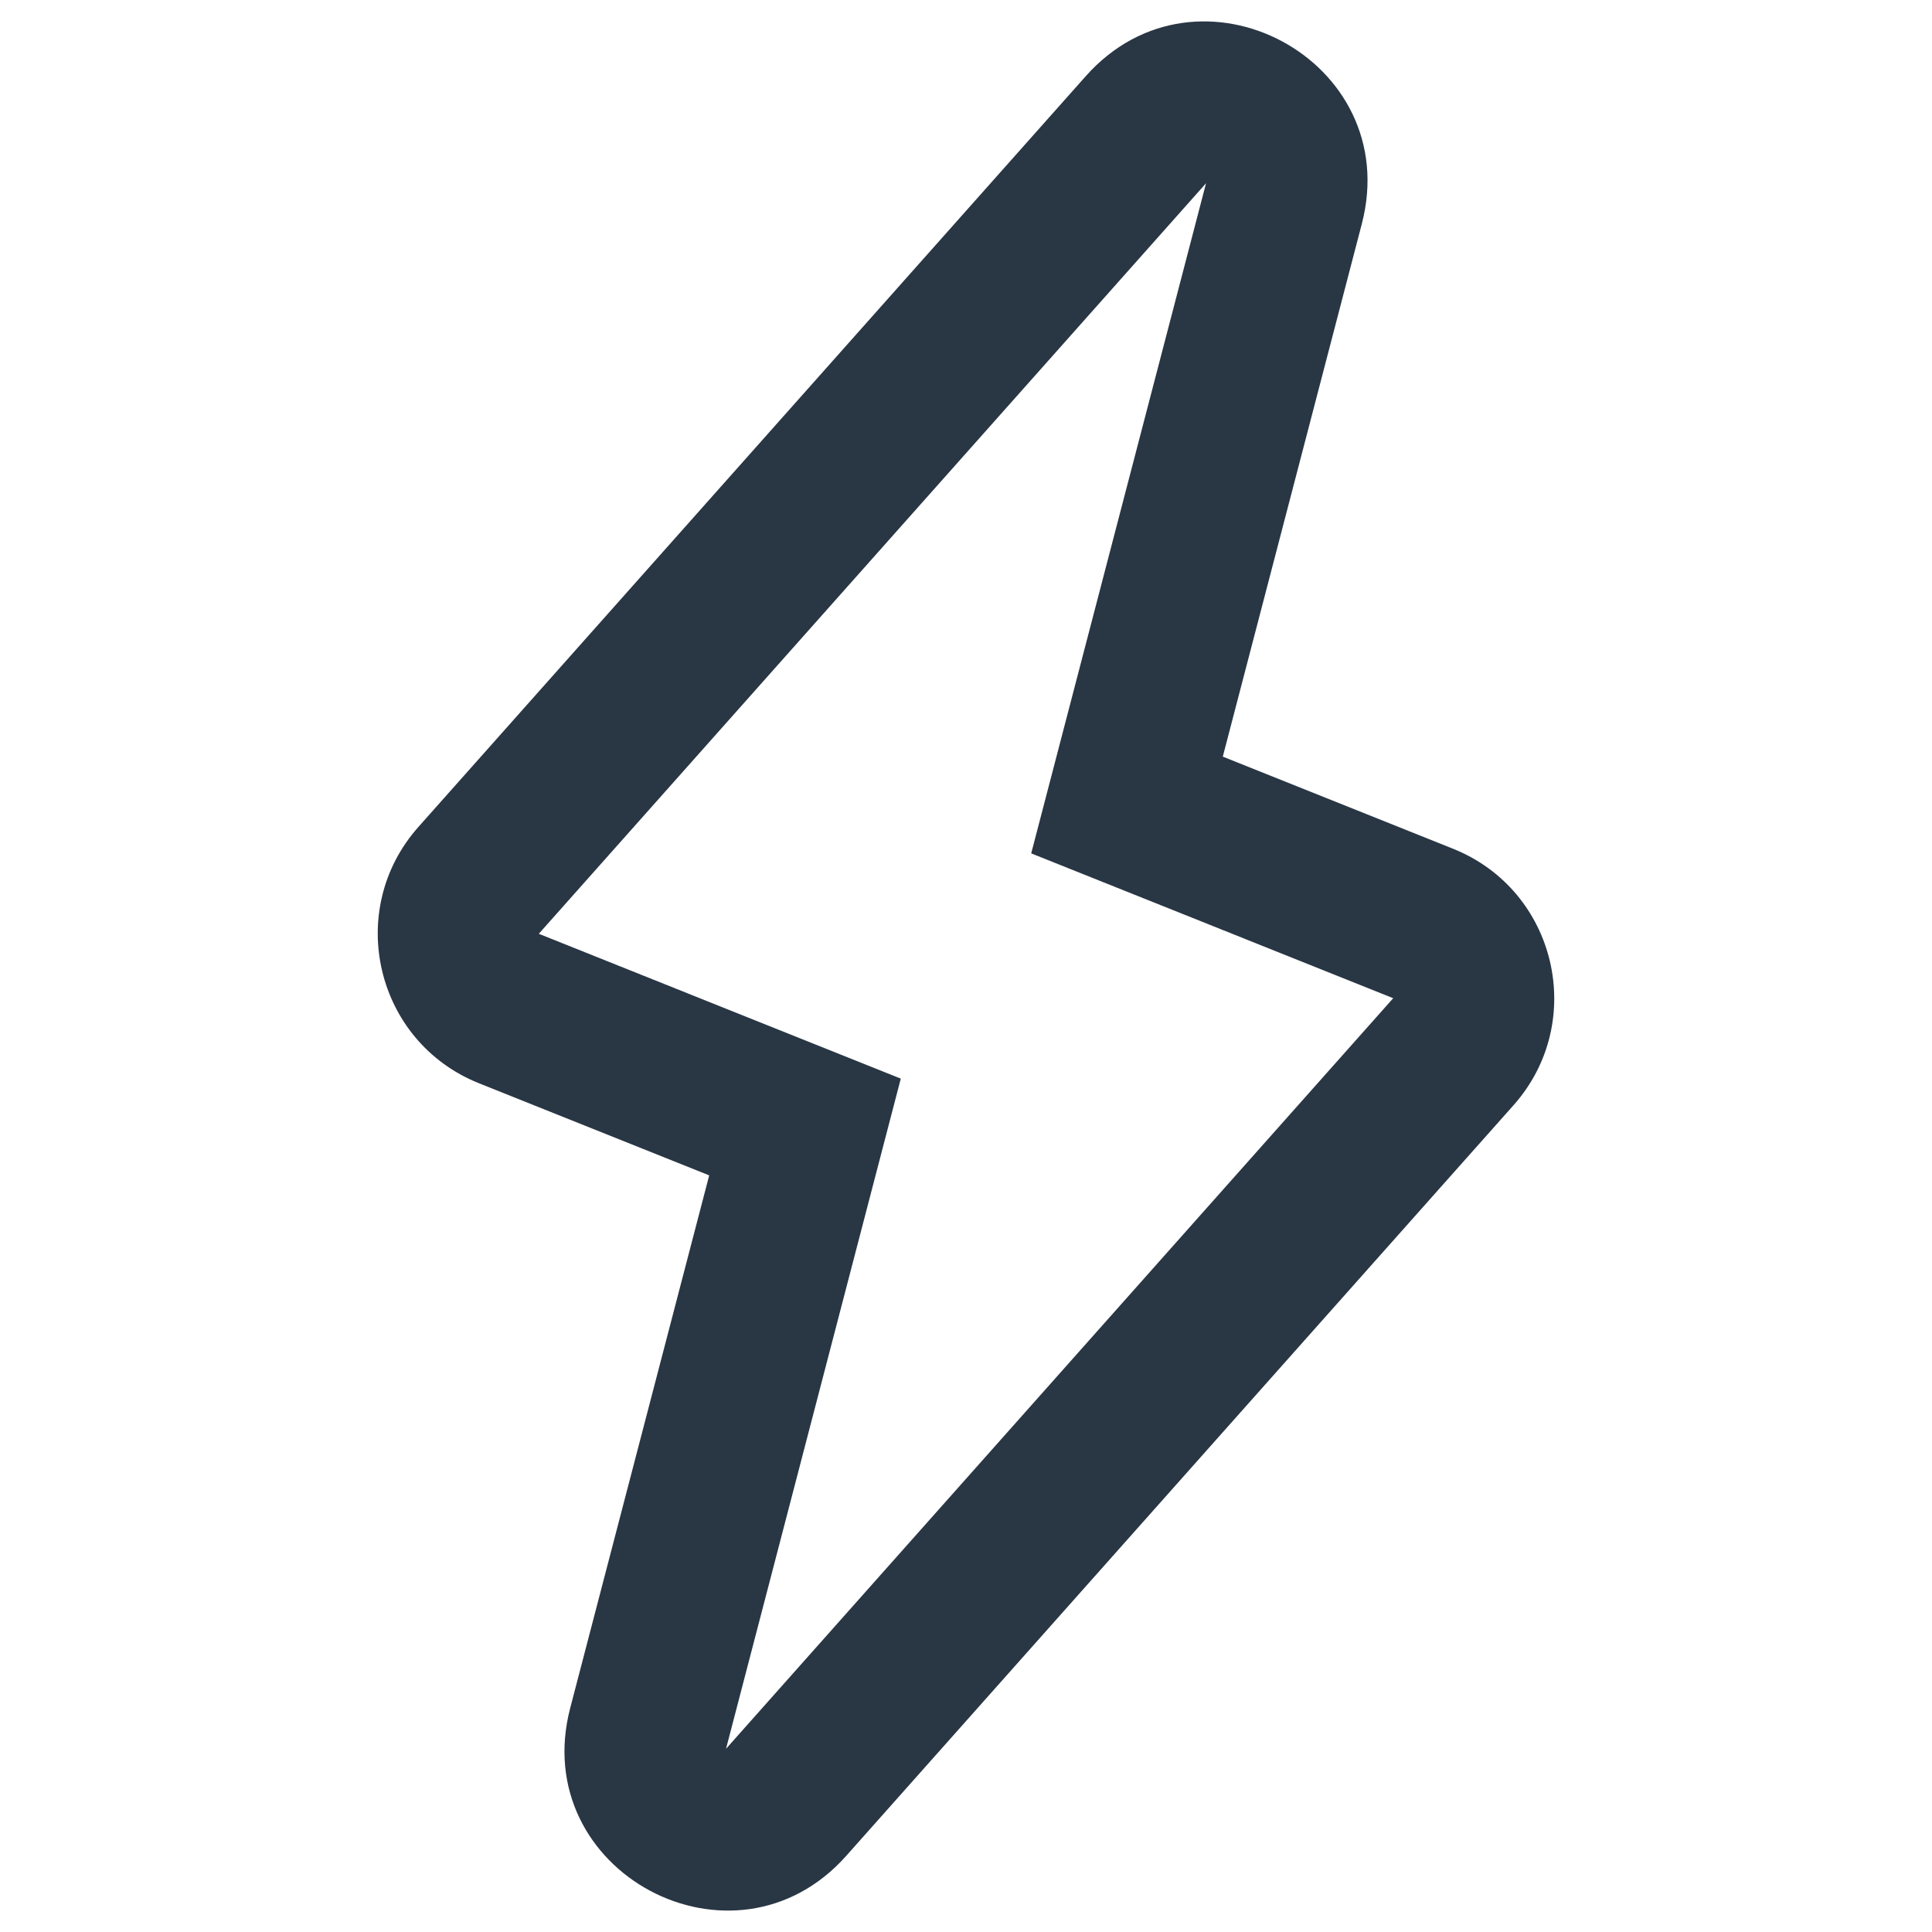 <?xml version="1.0" encoding="UTF-8" standalone="no"?> <svg width="24" height="24" viewBox="0 0 24 24" fill="none" xmlns="http://www.w3.org/2000/svg">
<path fill-rule="evenodd" clip-rule="evenodd" d="M13.487 0.947C14.883 -0.624 17.447 0.747 16.917 2.781L15.19 9.399L18.049 10.543C19.336 11.057 19.722 12.693 18.802 13.729L10.513 23.053C9.117 24.624 6.553 23.253 7.083 21.219L8.81 14.601L5.951 13.457C4.664 12.943 4.278 11.307 5.198 10.272L13.487 0.947ZM14.982 2.276L6.693 11.6L11.19 13.399L9.019 21.724L17.307 12.4L12.81 10.601L14.982 2.276Z" fill="#293644"/>
</svg>

